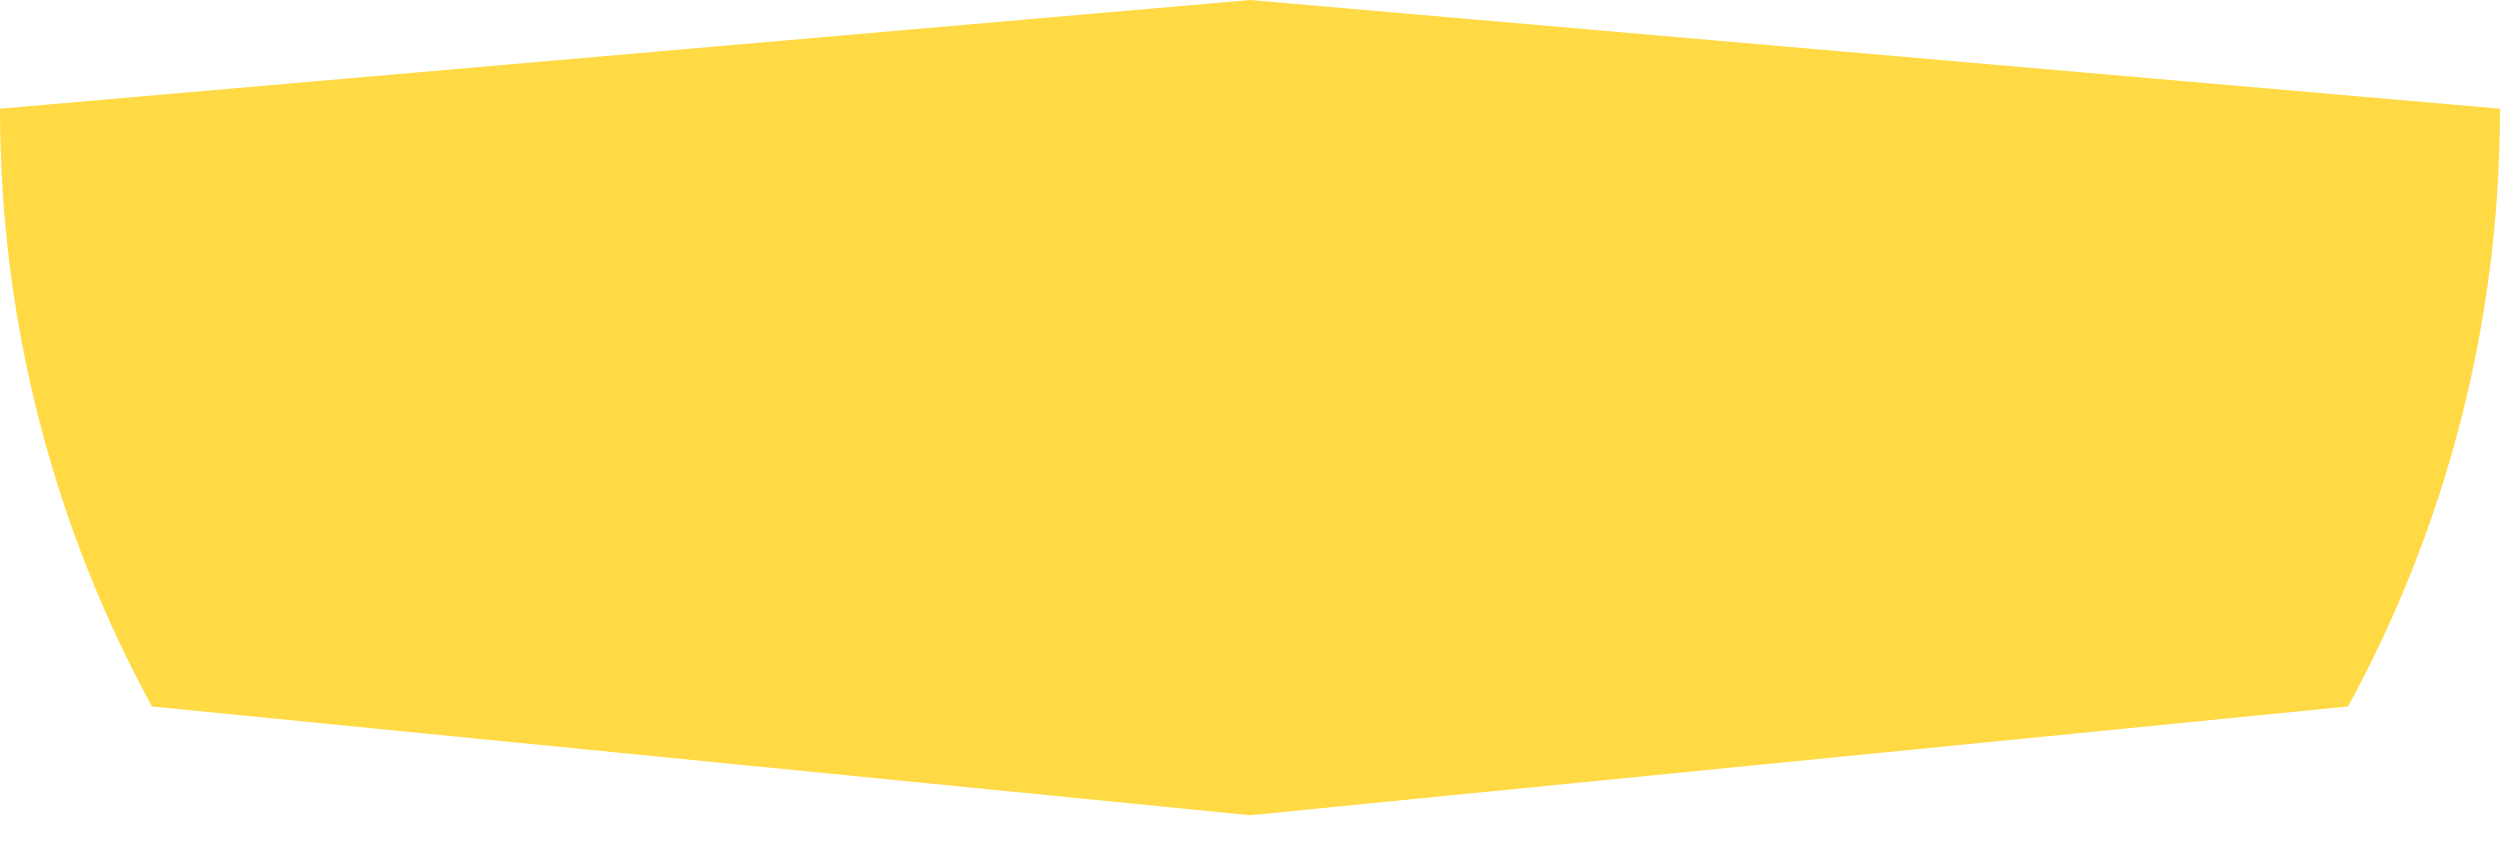 <svg preserveAspectRatio="none" width="100%" height="100%" overflow="visible" style="display: block;" viewBox="0 0 32 11" fill="none" xmlns="http://www.w3.org/2000/svg">
<path id="Vector" d="M1.945 9.043L16 10.435L30.055 9.043C31.295 6.77 32 4.163 32 1.391L16 0L0 1.391C0 4.163 0.705 6.77 1.945 9.043Z" fill="#FFDA44"/>
</svg>
